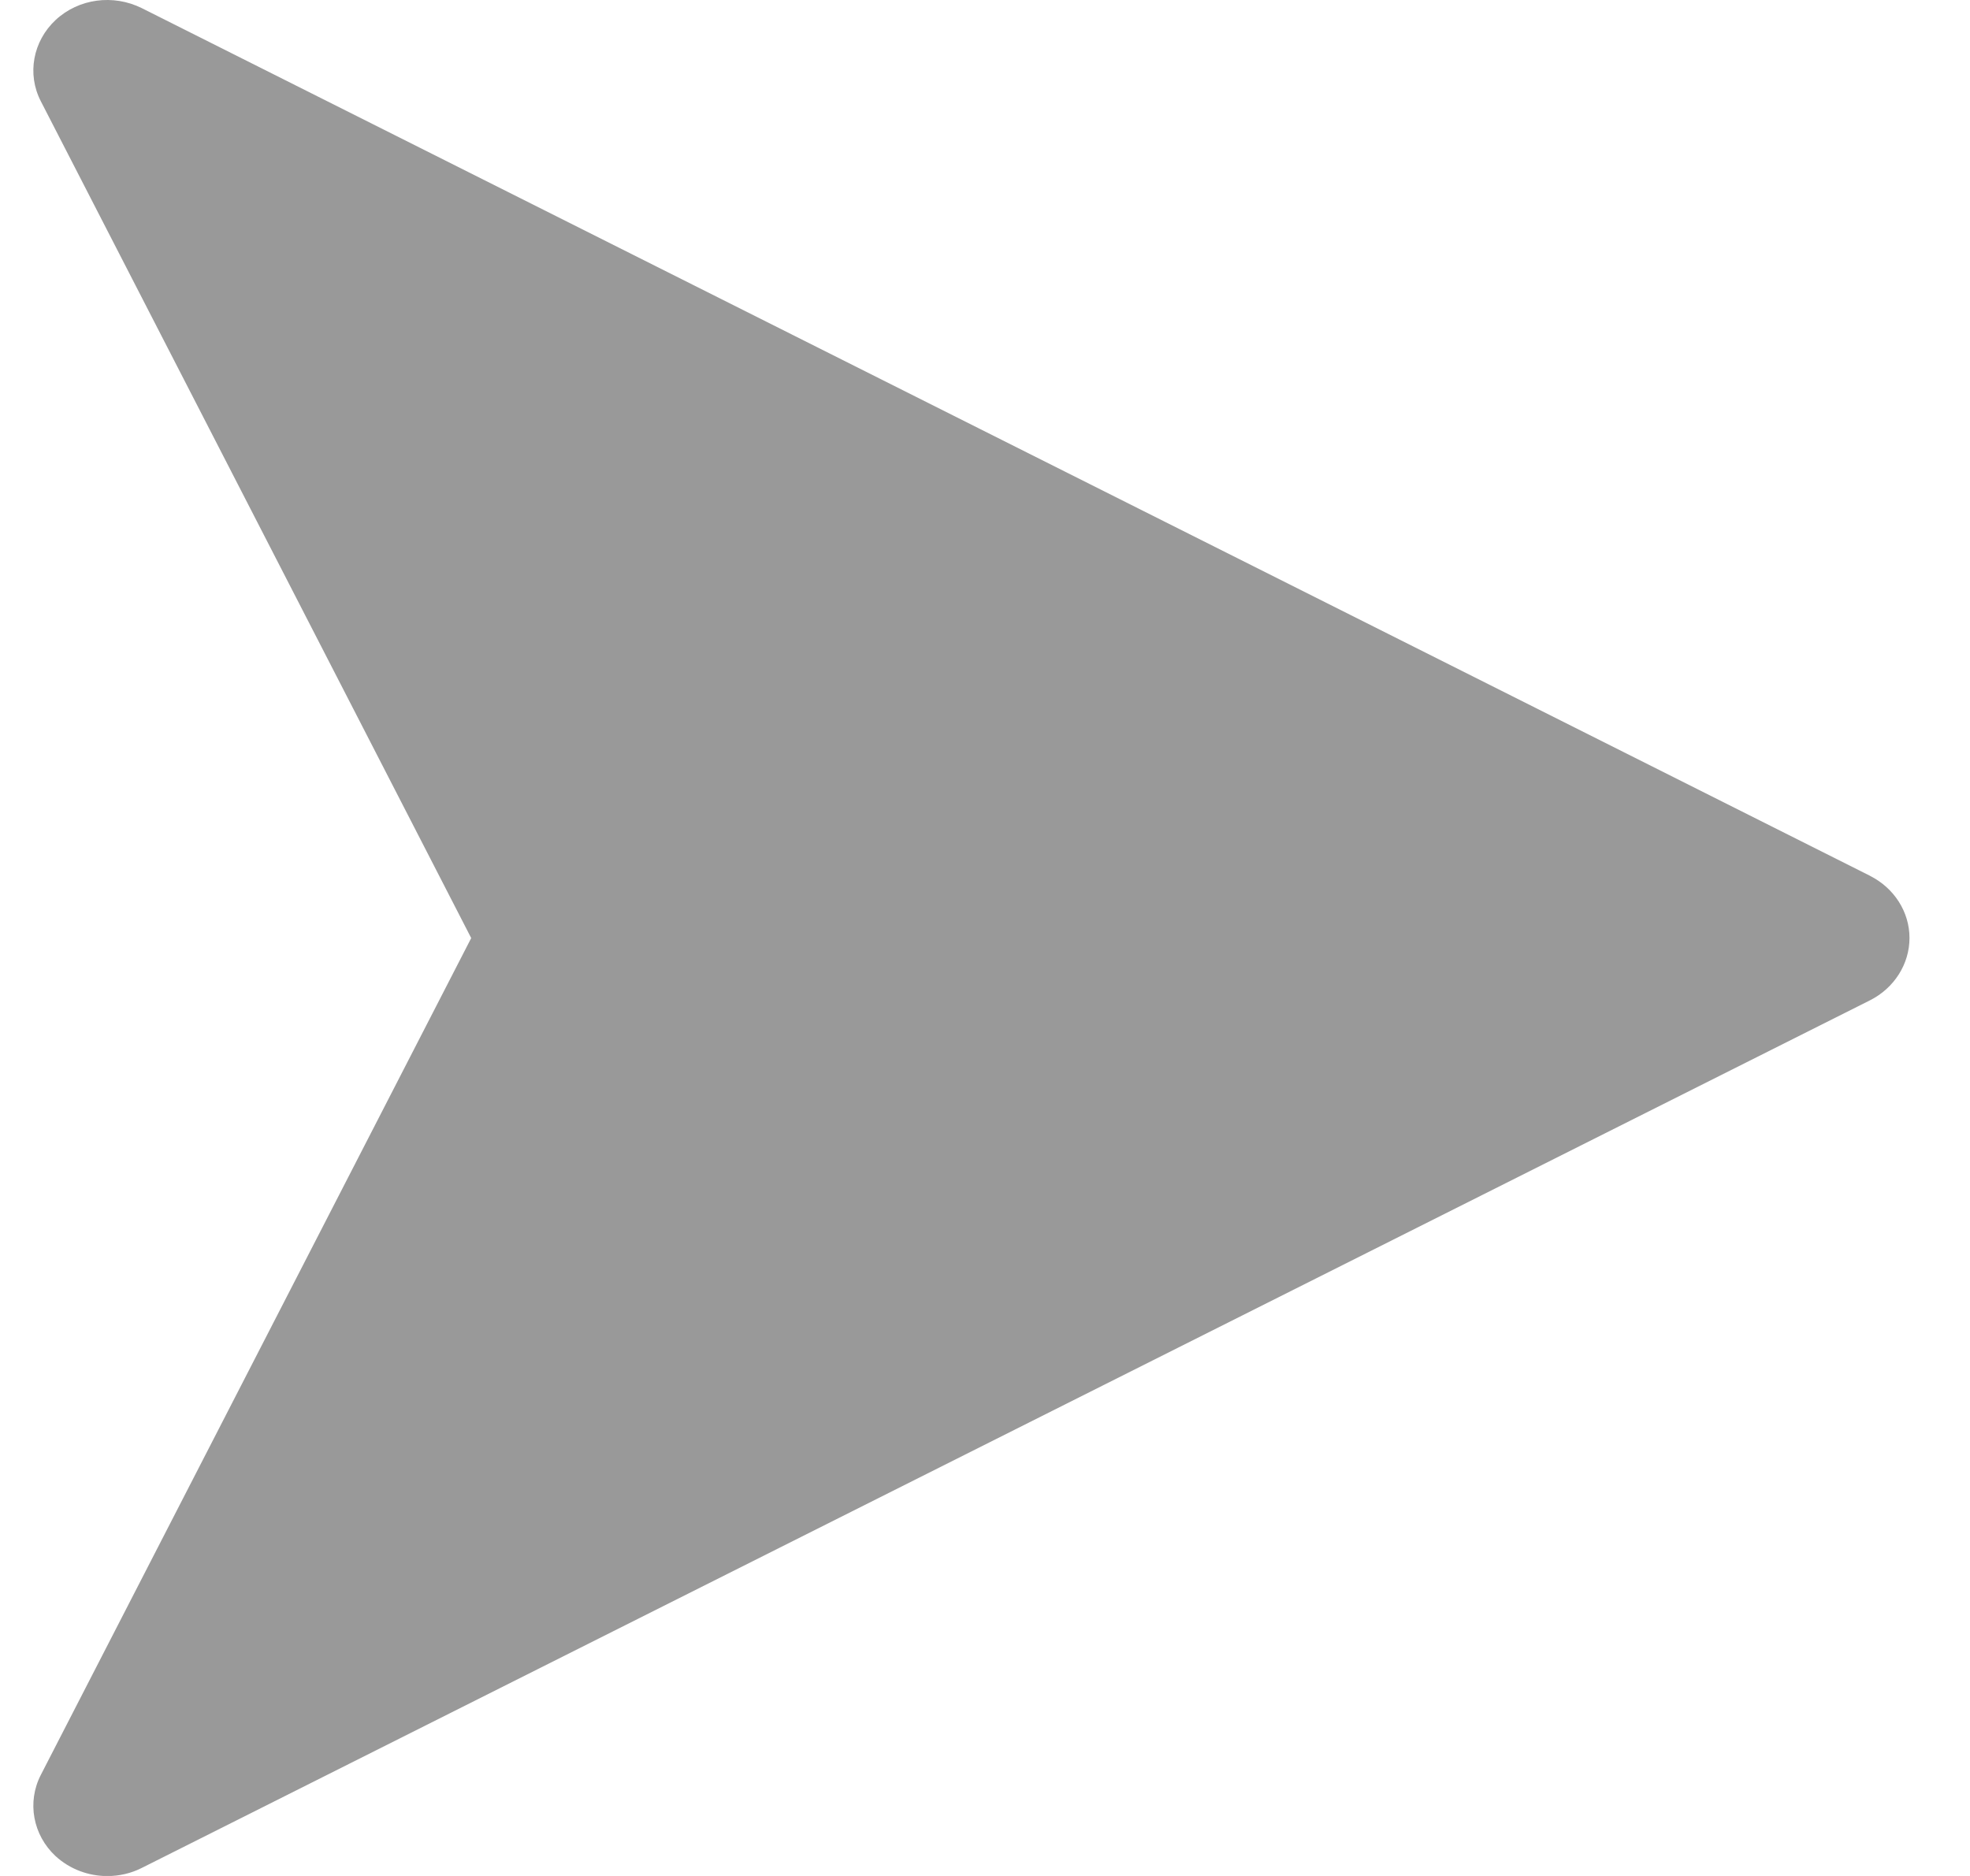 <svg width="21" height="20" viewBox="0 0 21 20" fill="none" xmlns="http://www.w3.org/2000/svg">
<path d="M19.934 9.337L1.512 0.087C1.206 -0.065 0.838 -0.015 0.593 0.213C0.351 0.439 0.285 0.79 0.436 1.081L5.023 10.001L0.436 18.921C0.285 19.213 0.351 19.564 0.593 19.789C0.746 19.929 0.944 20.001 1.143 20.001C1.27 20.001 1.396 19.973 1.512 19.914L19.935 10.664C20.192 10.534 20.355 10.278 20.355 10C20.355 9.722 20.192 9.468 19.935 9.338L19.934 9.337Z" fill="black" fill-opacity="0.4"/>
</svg>
